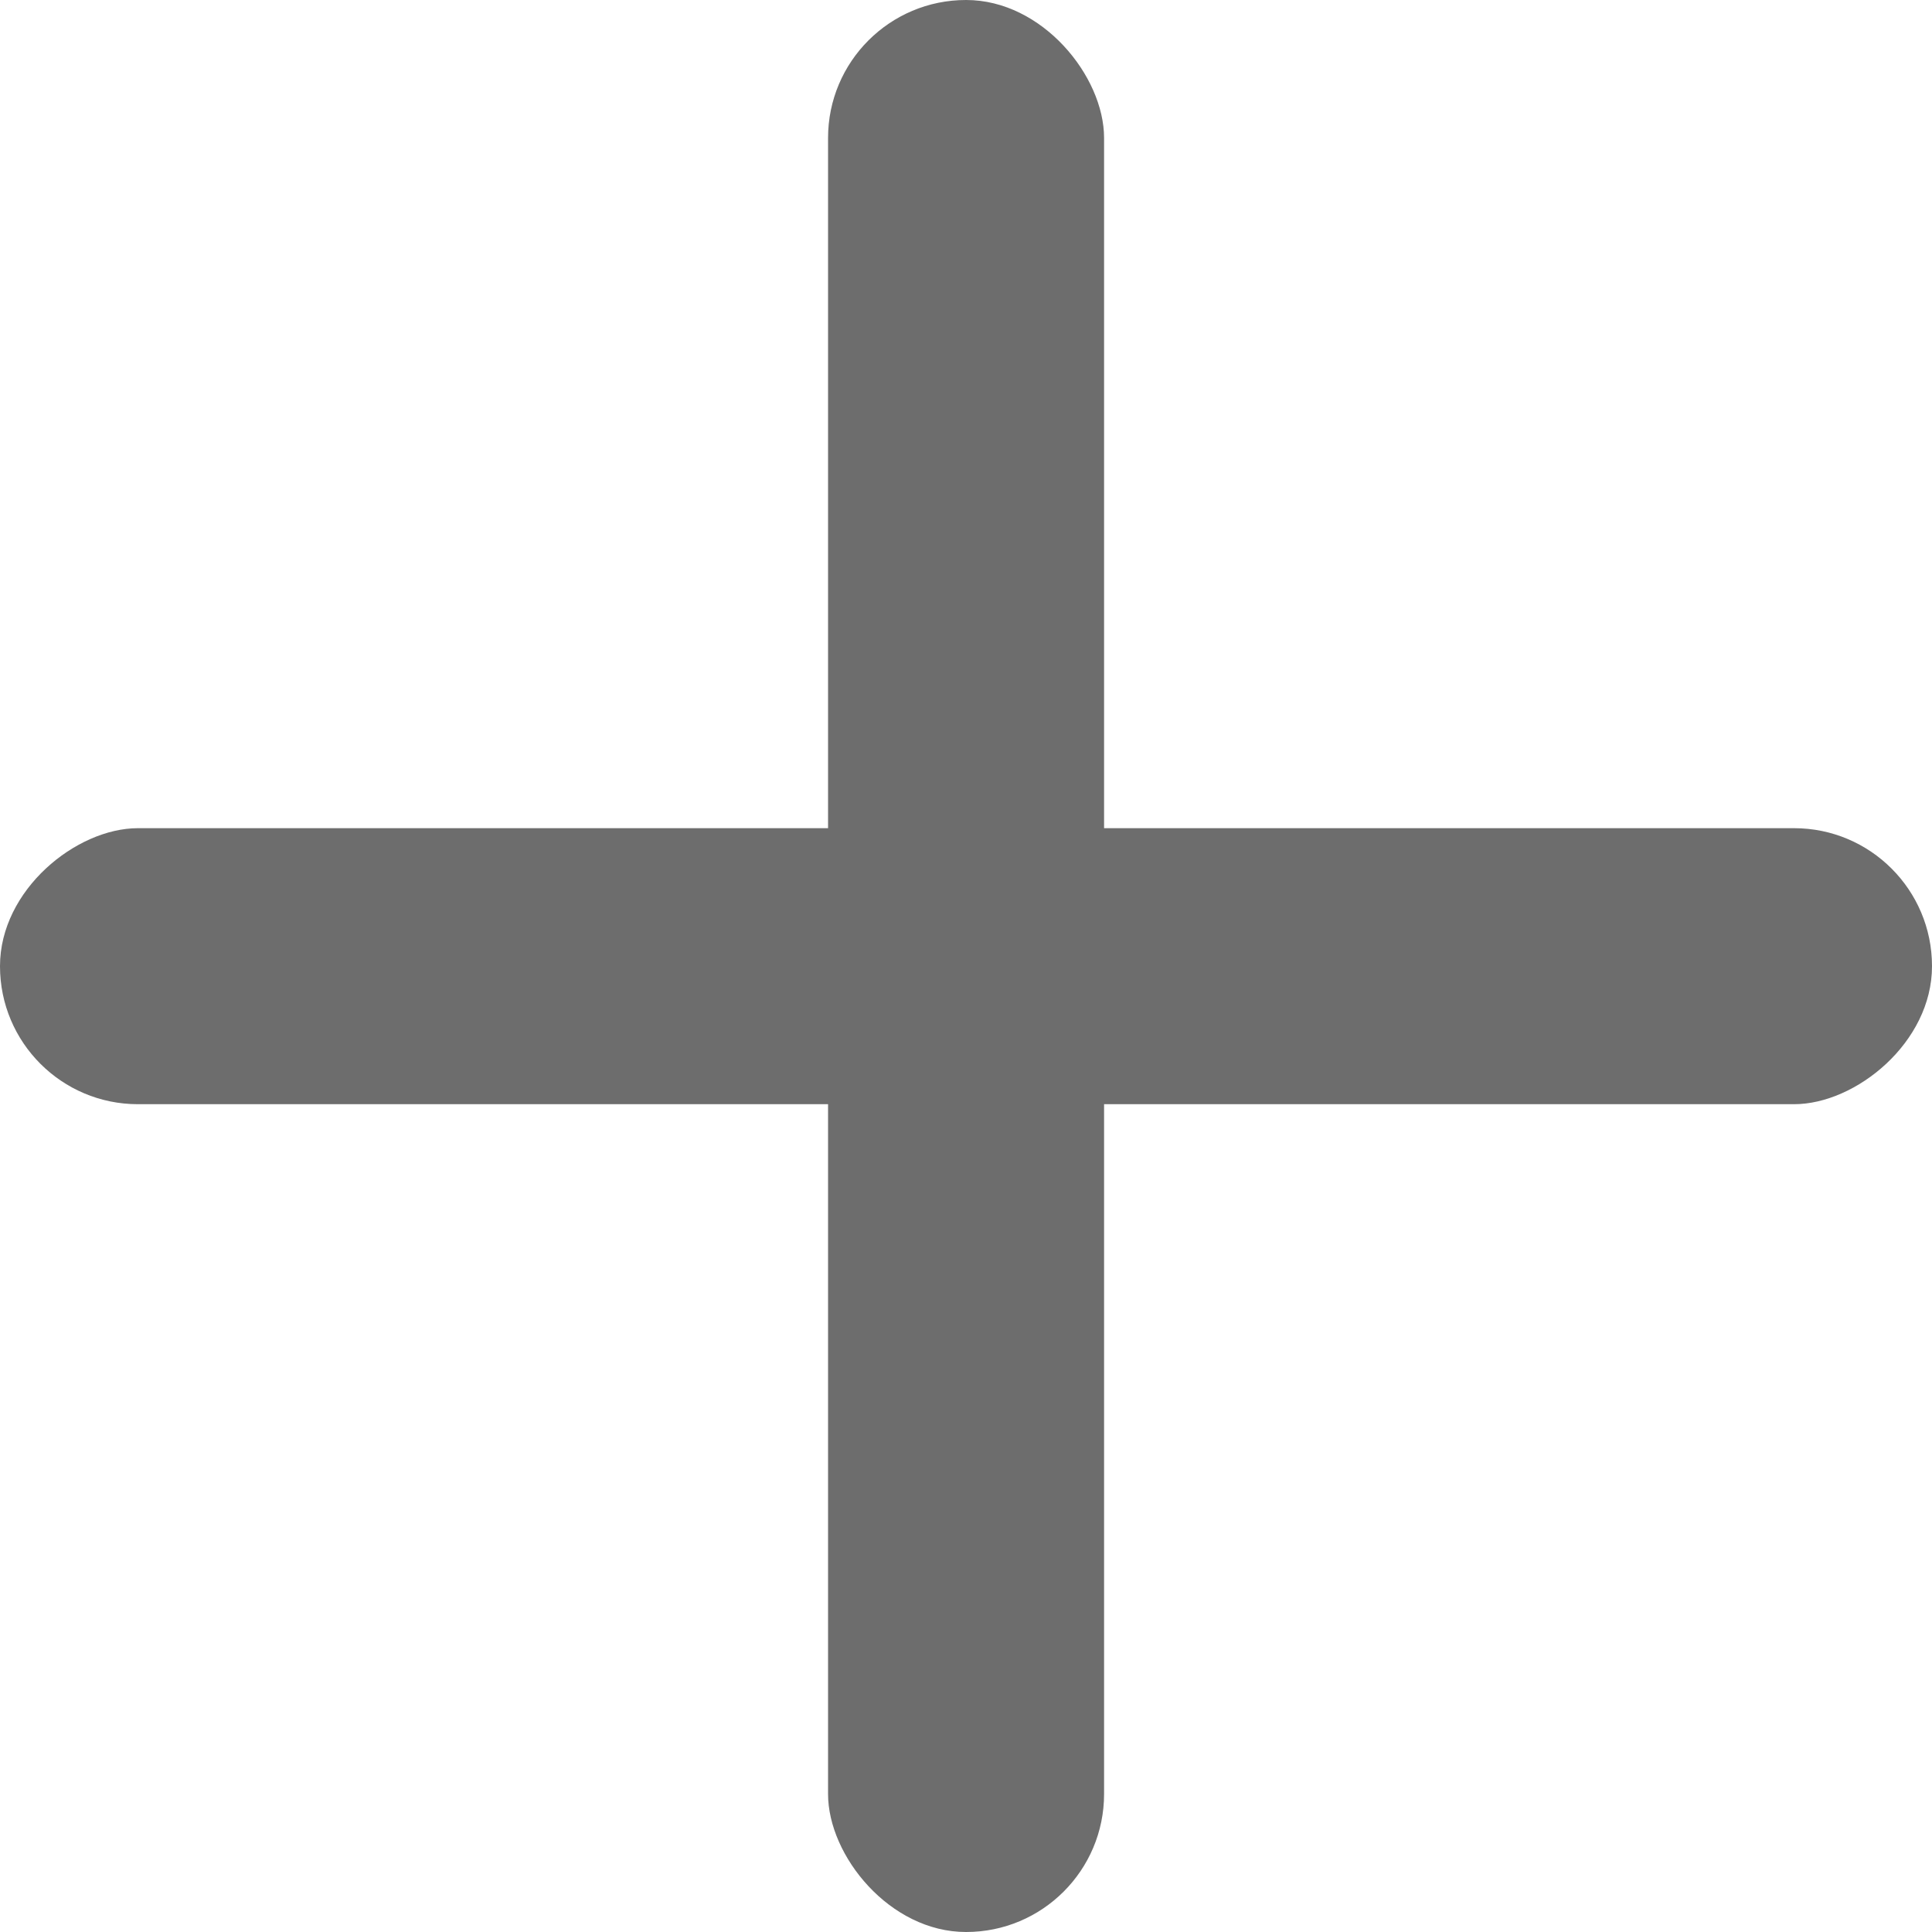 <svg width="15" height="15" viewBox="0 0 15 15" fill="none" xmlns="http://www.w3.org/2000/svg">
<rect x="6.429" width="2.143" height="15" rx="1.071" fill="#6D6D6D"/>
<rect y="8.573" width="2.143" height="15" rx="1.071" transform="rotate(-90 0 8.573)" fill="#6D6D6D"/>
</svg>

